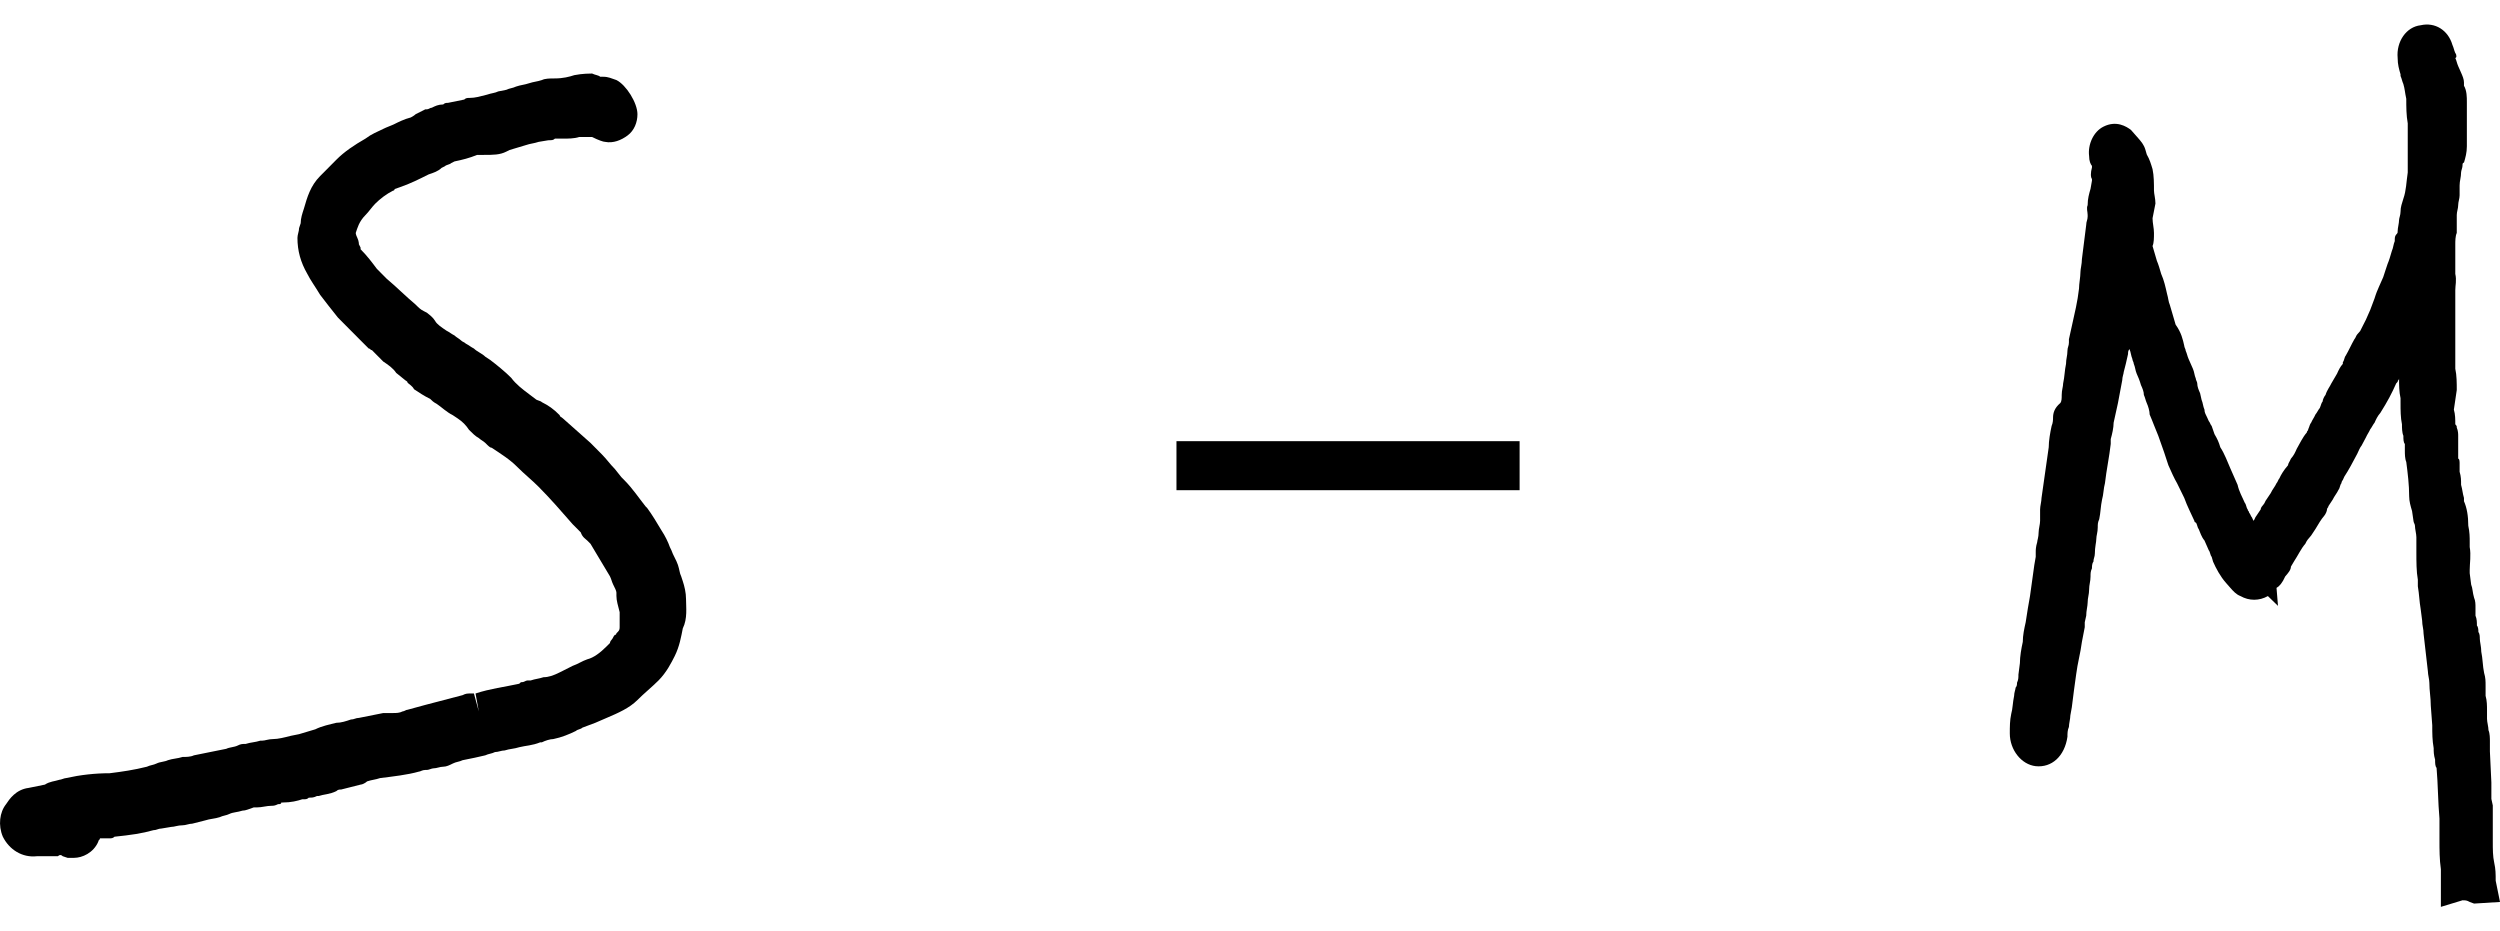 <svg width="51" height="19" viewBox="0 0 51 19" fill="none" xmlns="http://www.w3.org/2000/svg">
<path d="M13.995 12.222C13.995 12.089 13.962 11.956 13.929 11.857L13.896 11.757C13.863 11.691 13.863 11.624 13.83 11.525C13.797 11.425 13.73 11.326 13.697 11.226L13.665 11.16C13.631 11.06 13.565 10.927 13.499 10.828C13.4 10.662 13.301 10.496 13.202 10.363L13.169 10.33C13.037 10.164 12.905 9.965 12.74 9.799C12.707 9.766 12.707 9.766 12.674 9.732L12.542 9.566C12.443 9.467 12.376 9.367 12.277 9.268C12.211 9.201 12.112 9.102 12.046 9.035L11.485 8.537C11.452 8.504 11.419 8.504 11.419 8.471C11.287 8.338 11.188 8.272 11.055 8.205C11.022 8.172 10.956 8.172 10.923 8.139L10.791 8.039C10.659 7.94 10.527 7.84 10.428 7.707C10.296 7.575 10.131 7.442 9.999 7.342L9.899 7.276C9.833 7.21 9.734 7.176 9.668 7.11C9.602 7.077 9.569 7.044 9.503 7.01C9.47 6.977 9.437 6.977 9.404 6.944C9.371 6.911 9.305 6.878 9.272 6.844C9.206 6.811 9.173 6.778 9.107 6.745C9.008 6.678 8.909 6.612 8.876 6.546C8.81 6.446 8.744 6.413 8.71 6.38L8.644 6.346C8.578 6.313 8.545 6.28 8.479 6.214C8.281 6.048 8.083 5.849 7.885 5.683C7.819 5.616 7.753 5.55 7.687 5.483C7.588 5.351 7.489 5.218 7.356 5.085C7.356 5.085 7.356 5.085 7.356 5.052L7.323 4.985V5.019C7.323 4.985 7.323 4.919 7.29 4.853C7.257 4.786 7.257 4.753 7.257 4.753C7.29 4.654 7.323 4.521 7.455 4.388C7.522 4.322 7.588 4.222 7.654 4.156C7.753 4.056 7.885 3.956 8.017 3.89C8.017 3.89 8.05 3.89 8.05 3.857C8.248 3.79 8.413 3.724 8.611 3.624L8.744 3.558C8.843 3.525 8.942 3.492 9.008 3.425L9.074 3.392C9.107 3.359 9.173 3.359 9.206 3.326L9.272 3.293C9.437 3.259 9.569 3.226 9.734 3.16H9.767C9.8 3.16 9.833 3.16 9.866 3.16C10.065 3.16 10.197 3.16 10.329 3.093L10.395 3.06C10.494 3.027 10.626 2.994 10.725 2.961C10.824 2.927 10.89 2.927 10.989 2.894L11.188 2.861C11.254 2.861 11.287 2.861 11.32 2.828C11.353 2.828 11.419 2.828 11.485 2.828C11.584 2.828 11.716 2.828 11.815 2.795H11.848C11.914 2.795 11.98 2.795 12.079 2.795C12.211 2.861 12.31 2.894 12.343 2.894C12.508 2.927 12.674 2.861 12.806 2.761C12.938 2.662 13.004 2.496 13.004 2.33C13.004 2.098 12.773 1.732 12.575 1.633C12.476 1.6 12.409 1.566 12.31 1.566C12.277 1.566 12.277 1.566 12.244 1.566C12.211 1.533 12.145 1.533 12.079 1.5C12.046 1.5 11.881 1.5 11.716 1.533C11.617 1.566 11.485 1.6 11.32 1.6C11.22 1.6 11.121 1.6 11.055 1.633C10.956 1.666 10.89 1.666 10.791 1.699C10.692 1.732 10.626 1.732 10.527 1.766C10.461 1.799 10.395 1.799 10.329 1.832L10.164 1.865C10.098 1.898 10.032 1.898 9.932 1.932C9.8 1.965 9.701 1.998 9.569 1.998C9.536 1.998 9.503 1.998 9.47 2.031L9.14 2.098C9.107 2.098 9.074 2.098 9.041 2.131C8.942 2.131 8.876 2.164 8.81 2.197C8.777 2.197 8.744 2.23 8.71 2.23H8.677C8.611 2.263 8.545 2.297 8.479 2.33C8.446 2.363 8.38 2.396 8.38 2.396C8.248 2.429 8.116 2.496 8.05 2.529C7.984 2.562 7.885 2.595 7.819 2.629C7.687 2.695 7.588 2.728 7.455 2.828C7.224 2.961 7.026 3.093 6.861 3.259C6.795 3.326 6.696 3.425 6.63 3.492C6.597 3.525 6.564 3.558 6.531 3.591C6.333 3.79 6.267 4.023 6.2 4.255C6.167 4.355 6.134 4.454 6.134 4.554L6.101 4.654C6.101 4.72 6.068 4.786 6.068 4.853C6.068 5.118 6.134 5.351 6.267 5.583C6.333 5.716 6.432 5.849 6.531 6.015C6.63 6.147 6.762 6.313 6.894 6.479C6.993 6.579 7.059 6.645 7.158 6.745C7.191 6.778 7.224 6.811 7.257 6.844C7.29 6.878 7.29 6.878 7.323 6.911C7.356 6.944 7.389 6.977 7.422 7.01C7.455 7.044 7.489 7.077 7.522 7.11C7.555 7.11 7.555 7.143 7.588 7.143C7.621 7.176 7.654 7.21 7.654 7.21C7.72 7.276 7.753 7.309 7.819 7.376C7.918 7.442 8.017 7.508 8.083 7.608L8.248 7.741C8.281 7.774 8.314 7.774 8.314 7.807C8.347 7.84 8.413 7.873 8.446 7.94C8.545 8.006 8.644 8.073 8.777 8.139C8.81 8.172 8.843 8.205 8.909 8.239C9.008 8.305 9.107 8.405 9.239 8.471L9.338 8.537C9.437 8.604 9.503 8.67 9.569 8.77C9.635 8.836 9.701 8.902 9.767 8.936C9.8 8.969 9.866 9.002 9.899 9.035C9.966 9.102 9.999 9.135 10.032 9.135C10.23 9.268 10.395 9.367 10.56 9.533C10.692 9.666 10.857 9.799 10.989 9.932C11.22 10.164 11.452 10.43 11.683 10.695L11.749 10.761C11.782 10.795 11.848 10.861 11.848 10.861C11.881 10.961 11.947 10.994 11.98 11.027L12.013 11.06L12.046 11.093L12.145 11.259C12.244 11.425 12.343 11.591 12.443 11.757C12.476 11.824 12.476 11.857 12.508 11.923C12.542 11.99 12.575 12.056 12.575 12.089V12.156C12.575 12.255 12.608 12.355 12.641 12.488C12.641 12.554 12.641 12.587 12.641 12.653V12.786C12.641 12.819 12.641 12.853 12.608 12.886L12.575 12.919C12.575 12.919 12.575 12.952 12.542 12.952C12.508 12.986 12.508 13.019 12.476 13.052C12.443 13.085 12.443 13.118 12.443 13.118L12.376 13.185C12.244 13.317 12.112 13.417 11.98 13.45C11.881 13.483 11.782 13.55 11.683 13.583C11.617 13.616 11.551 13.649 11.485 13.683L11.419 13.716C11.287 13.782 11.188 13.815 11.088 13.815C10.989 13.848 10.923 13.848 10.824 13.882H10.758C10.725 13.882 10.692 13.915 10.659 13.915C10.626 13.915 10.626 13.915 10.593 13.948C10.296 14.014 9.999 14.048 9.701 14.147L9.767 14.512L9.668 14.147H9.602C9.536 14.147 9.503 14.147 9.437 14.181L8.677 14.38C8.545 14.413 8.446 14.446 8.314 14.479C8.281 14.479 8.248 14.512 8.215 14.512C8.149 14.546 8.083 14.546 8.017 14.546C7.951 14.546 7.885 14.546 7.819 14.546L7.323 14.645C7.257 14.645 7.224 14.678 7.158 14.678C7.059 14.712 6.96 14.745 6.861 14.745C6.729 14.778 6.564 14.811 6.432 14.878C6.333 14.911 6.2 14.944 6.101 14.977L5.936 15.01C5.804 15.044 5.672 15.077 5.573 15.077C5.474 15.077 5.408 15.11 5.342 15.11H5.309C5.21 15.143 5.111 15.143 5.012 15.176C4.946 15.176 4.912 15.176 4.846 15.21C4.78 15.243 4.681 15.243 4.615 15.276L4.45 15.309C4.285 15.342 4.12 15.376 3.955 15.409C3.889 15.442 3.79 15.442 3.724 15.442C3.624 15.475 3.525 15.475 3.426 15.508C3.36 15.541 3.261 15.541 3.195 15.575C3.129 15.608 3.063 15.608 2.997 15.641C2.733 15.707 2.502 15.741 2.237 15.774C1.94 15.774 1.643 15.807 1.346 15.873C1.313 15.873 1.247 15.907 1.214 15.907C1.114 15.94 1.015 15.94 0.916 16.006L0.586 16.073C0.322 16.106 0.19 16.305 0.124 16.405C-0.008 16.57 -0.041 16.836 0.058 17.069C0.19 17.334 0.454 17.5 0.751 17.467C0.817 17.467 0.916 17.467 0.982 17.467C1.048 17.467 1.081 17.467 1.147 17.467H1.181C1.214 17.434 1.247 17.434 1.28 17.467L1.379 17.5C1.412 17.5 1.478 17.5 1.511 17.5C1.676 17.5 1.907 17.4 2.006 17.168C2.006 17.135 2.039 17.135 2.039 17.102H2.237C2.27 17.102 2.303 17.102 2.336 17.069C2.667 17.035 2.898 17.002 3.129 16.936C3.195 16.936 3.228 16.902 3.294 16.902L3.492 16.869C3.558 16.869 3.624 16.836 3.724 16.836C3.79 16.836 3.856 16.803 3.922 16.803L4.186 16.736C4.285 16.703 4.384 16.703 4.483 16.67C4.549 16.637 4.615 16.637 4.681 16.604C4.747 16.57 4.846 16.57 4.946 16.537C5.012 16.537 5.078 16.504 5.177 16.471C5.21 16.471 5.243 16.471 5.243 16.471C5.342 16.471 5.441 16.438 5.54 16.438C5.573 16.438 5.606 16.438 5.672 16.405C5.705 16.405 5.738 16.405 5.738 16.371H5.771C5.936 16.371 6.068 16.338 6.167 16.305H6.2C6.234 16.305 6.267 16.305 6.3 16.272C6.366 16.272 6.399 16.272 6.465 16.239H6.498C6.597 16.205 6.729 16.205 6.861 16.139C6.894 16.106 6.927 16.106 6.96 16.106C7.092 16.073 7.224 16.039 7.356 16.006C7.389 16.006 7.455 15.973 7.489 15.94C7.588 15.907 7.654 15.907 7.753 15.873C8.017 15.84 8.314 15.807 8.545 15.741C8.578 15.741 8.611 15.707 8.677 15.707H8.71C8.744 15.707 8.81 15.674 8.843 15.674C8.909 15.674 8.975 15.641 9.041 15.641C9.107 15.641 9.173 15.608 9.239 15.575C9.305 15.541 9.371 15.541 9.437 15.508C9.602 15.475 9.767 15.442 9.899 15.409C9.966 15.376 10.032 15.376 10.098 15.342C10.164 15.342 10.23 15.309 10.296 15.309C10.395 15.276 10.494 15.276 10.593 15.243C10.725 15.21 10.857 15.21 11.022 15.143H11.055C11.121 15.11 11.22 15.077 11.287 15.077C11.452 15.044 11.617 14.977 11.749 14.911C11.782 14.878 11.848 14.878 11.881 14.844C11.98 14.811 12.046 14.778 12.145 14.745C12.211 14.712 12.31 14.678 12.376 14.645C12.608 14.546 12.839 14.446 13.004 14.28C13.136 14.147 13.301 14.014 13.433 13.882C13.598 13.716 13.697 13.517 13.764 13.384C13.863 13.185 13.896 12.986 13.929 12.819C14.028 12.62 13.995 12.388 13.995 12.222Z" fill="black"/>
<path d="M50.912 17.966C50.912 17.833 50.912 17.733 50.882 17.599C50.853 17.466 50.853 17.332 50.853 17.165C50.853 17.099 50.853 16.998 50.853 16.932V16.431L50.824 16.298C50.824 16.264 50.824 16.231 50.824 16.198C50.824 16.164 50.824 16.131 50.824 16.098C50.824 16.064 50.824 15.997 50.824 15.964L50.794 15.33C50.794 15.263 50.794 15.197 50.794 15.13C50.794 15.063 50.794 14.963 50.765 14.896C50.765 14.829 50.735 14.729 50.735 14.663V14.629C50.735 14.596 50.735 14.529 50.735 14.496C50.735 14.396 50.735 14.296 50.706 14.195V13.995C50.706 13.895 50.706 13.829 50.676 13.728C50.647 13.595 50.647 13.428 50.618 13.295C50.618 13.194 50.588 13.094 50.588 13.028C50.588 12.994 50.588 12.928 50.559 12.894C50.559 12.861 50.559 12.794 50.529 12.761C50.529 12.694 50.529 12.627 50.5 12.56V12.394C50.5 12.327 50.5 12.26 50.471 12.193C50.441 12.093 50.441 11.993 50.412 11.927L50.382 11.693C50.382 11.659 50.382 11.659 50.382 11.626C50.382 11.493 50.412 11.326 50.382 11.159C50.382 11.126 50.382 11.092 50.382 11.059C50.382 10.959 50.382 10.859 50.353 10.725C50.353 10.525 50.324 10.358 50.265 10.225V10.158C50.235 10.058 50.235 9.991 50.206 9.891C50.206 9.791 50.206 9.724 50.176 9.624V9.457C50.176 9.424 50.176 9.357 50.147 9.357C50.147 9.257 50.147 9.19 50.147 9.09V8.89C50.147 8.857 50.147 8.79 50.118 8.723C50.118 8.69 50.118 8.69 50.088 8.656C50.088 8.556 50.088 8.456 50.059 8.356L50.118 7.956C50.118 7.822 50.118 7.655 50.088 7.522C50.088 7.388 50.088 7.255 50.088 7.155C50.088 7.088 50.088 7.021 50.088 6.988C50.088 6.921 50.088 6.821 50.088 6.754C50.088 6.688 50.088 6.621 50.088 6.554C50.088 6.521 50.088 6.454 50.088 6.421C50.088 6.354 50.088 6.321 50.088 6.254C50.088 6.187 50.088 6.12 50.088 6.02C50.088 5.987 50.088 5.954 50.088 5.92C50.088 5.82 50.118 5.72 50.088 5.587V5.52C50.088 5.42 50.088 5.353 50.088 5.253C50.088 5.22 50.088 5.153 50.088 5.119C50.088 5.086 50.088 5.019 50.088 4.986C50.088 4.919 50.088 4.819 50.118 4.752V4.586C50.118 4.552 50.118 4.519 50.118 4.485C50.118 4.452 50.118 4.419 50.118 4.385C50.118 4.319 50.147 4.252 50.147 4.185C50.147 4.118 50.176 4.052 50.176 3.985C50.176 3.952 50.176 3.885 50.176 3.851C50.176 3.818 50.176 3.818 50.176 3.785C50.176 3.685 50.206 3.618 50.206 3.518C50.206 3.484 50.235 3.418 50.235 3.384C50.235 3.351 50.235 3.318 50.265 3.318C50.294 3.217 50.324 3.117 50.324 2.984C50.324 2.75 50.324 2.517 50.324 2.283V2.083C50.324 1.983 50.324 1.849 50.265 1.749C50.265 1.716 50.265 1.716 50.265 1.682C50.265 1.616 50.235 1.549 50.206 1.482L50.147 1.349C50.118 1.282 50.118 1.249 50.088 1.182C50.118 1.182 50.118 1.115 50.088 1.082C50.059 1.015 50.059 0.982 50.029 0.915C49.941 0.615 49.676 0.448 49.382 0.515C49.088 0.548 48.882 0.848 48.912 1.182C48.912 1.315 48.941 1.416 48.971 1.516V1.549C49 1.616 49 1.649 49.029 1.716C49.059 1.816 49.059 1.883 49.088 2.016C49.088 2.183 49.088 2.35 49.118 2.517V2.75C49.118 2.85 49.118 2.984 49.118 3.084C49.118 3.151 49.118 3.217 49.118 3.284C49.118 3.318 49.118 3.351 49.118 3.384V3.518C49.088 3.718 49.088 3.885 49.029 4.052C49 4.152 48.971 4.218 48.971 4.319C48.971 4.385 48.941 4.452 48.941 4.485C48.941 4.552 48.912 4.652 48.912 4.719C48.912 4.752 48.912 4.752 48.882 4.786C48.853 4.819 48.853 4.852 48.853 4.919C48.824 4.986 48.824 5.053 48.794 5.119C48.765 5.22 48.735 5.32 48.706 5.386C48.676 5.486 48.647 5.553 48.618 5.653C48.588 5.72 48.559 5.787 48.529 5.854C48.5 5.92 48.471 5.987 48.441 6.087C48.412 6.154 48.382 6.254 48.353 6.321C48.324 6.387 48.294 6.454 48.265 6.521C48.235 6.588 48.176 6.688 48.147 6.754L48.088 6.821C48.059 6.855 48.059 6.888 48.029 6.921C47.971 7.021 47.912 7.155 47.853 7.255C47.824 7.288 47.824 7.355 47.794 7.388C47.794 7.388 47.794 7.388 47.794 7.422C47.735 7.489 47.706 7.555 47.676 7.622L47.559 7.822C47.529 7.889 47.471 7.956 47.441 8.056C47.412 8.089 47.382 8.156 47.382 8.189C47.353 8.223 47.353 8.256 47.324 8.323C47.294 8.356 47.265 8.423 47.235 8.456C47.206 8.523 47.176 8.556 47.147 8.623C47.118 8.656 47.118 8.69 47.088 8.757C47.088 8.79 47.059 8.79 47.059 8.823C46.971 8.923 46.912 9.057 46.853 9.157C46.824 9.224 46.794 9.29 46.735 9.357C46.706 9.424 46.676 9.457 46.676 9.491C46.588 9.591 46.529 9.691 46.5 9.758C46.471 9.791 46.471 9.824 46.441 9.858C46.412 9.924 46.353 9.991 46.324 10.058L46.235 10.191C46.206 10.225 46.206 10.258 46.176 10.291C46.147 10.325 46.118 10.358 46.118 10.392L46.029 10.525C46 10.558 46 10.592 45.971 10.625L45.941 10.558C45.912 10.525 45.912 10.492 45.882 10.458C45.882 10.425 45.853 10.425 45.853 10.392C45.824 10.358 45.824 10.291 45.794 10.258C45.735 10.125 45.676 10.024 45.647 9.891L45.5 9.557C45.441 9.424 45.382 9.257 45.294 9.124C45.265 9.023 45.235 8.957 45.176 8.857L45.118 8.69C45.088 8.656 45.088 8.623 45.059 8.59L45.029 8.523C45 8.456 44.971 8.423 44.971 8.356C44.941 8.289 44.941 8.223 44.912 8.156L44.882 8.022C44.853 7.956 44.824 7.889 44.824 7.822C44.824 7.789 44.794 7.755 44.794 7.722C44.765 7.655 44.765 7.589 44.735 7.522C44.706 7.455 44.676 7.388 44.647 7.322C44.618 7.255 44.618 7.222 44.588 7.155C44.588 7.121 44.559 7.088 44.559 7.055C44.529 6.921 44.5 6.788 44.382 6.621L44.353 6.521C44.324 6.421 44.294 6.321 44.265 6.221C44.235 6.154 44.235 6.087 44.206 5.987C44.176 5.854 44.147 5.72 44.088 5.587C44.059 5.486 44.029 5.386 44 5.32C43.971 5.22 43.941 5.119 43.912 5.019C43.941 4.953 43.941 4.852 43.941 4.752C43.941 4.652 43.912 4.552 43.912 4.452L43.971 4.152C43.971 4.052 43.941 3.952 43.941 3.885C43.941 3.751 43.941 3.584 43.912 3.451C43.882 3.351 43.853 3.251 43.794 3.151L43.765 3.051C43.735 2.95 43.676 2.884 43.618 2.817L43.471 2.65C43.382 2.583 43.176 2.45 42.912 2.583C42.706 2.684 42.588 2.95 42.618 3.184C42.618 3.284 42.647 3.351 42.676 3.384V3.418C42.647 3.518 42.647 3.618 42.676 3.651V3.685L42.647 3.851C42.618 3.952 42.588 4.052 42.588 4.185C42.559 4.252 42.588 4.319 42.588 4.385C42.588 4.385 42.588 4.385 42.588 4.419C42.588 4.485 42.559 4.519 42.559 4.586C42.529 4.819 42.5 5.053 42.471 5.286C42.471 5.386 42.441 5.486 42.441 5.553C42.441 5.653 42.412 5.787 42.412 5.887C42.382 6.154 42.324 6.387 42.265 6.654L42.206 6.921C42.206 6.955 42.206 6.955 42.206 6.988C42.206 7.055 42.176 7.088 42.176 7.155C42.176 7.255 42.147 7.322 42.147 7.422C42.118 7.555 42.118 7.689 42.088 7.822C42.088 7.889 42.059 7.956 42.059 8.056C42.059 8.123 42.059 8.189 42.029 8.223C41.912 8.323 41.882 8.423 41.882 8.523C41.882 8.556 41.882 8.623 41.853 8.69C41.824 8.823 41.794 8.99 41.794 9.124L41.647 10.158C41.647 10.225 41.618 10.325 41.618 10.392C41.618 10.458 41.618 10.525 41.618 10.592V10.625C41.618 10.692 41.588 10.792 41.588 10.859C41.588 10.959 41.559 11.026 41.559 11.059C41.529 11.159 41.529 11.226 41.529 11.259V11.326V11.359L41.5 11.526C41.471 11.726 41.441 11.96 41.412 12.16C41.382 12.327 41.353 12.494 41.324 12.694C41.294 12.827 41.265 12.961 41.265 13.094C41.235 13.228 41.206 13.395 41.206 13.528L41.176 13.762C41.176 13.829 41.176 13.862 41.147 13.929C41.147 13.962 41.147 13.995 41.118 14.029C41.118 14.062 41.088 14.129 41.088 14.195C41.059 14.329 41.059 14.463 41.029 14.563C41 14.696 41 14.829 41 14.963C41 15.297 41.235 15.597 41.529 15.63C41.853 15.664 42.118 15.43 42.176 15.03C42.176 14.963 42.176 14.896 42.206 14.829C42.206 14.763 42.235 14.663 42.235 14.596L42.265 14.429C42.294 14.195 42.324 13.962 42.353 13.762C42.382 13.528 42.441 13.328 42.471 13.094L42.529 12.794C42.529 12.761 42.529 12.727 42.529 12.694L42.559 12.56C42.559 12.46 42.588 12.36 42.588 12.293C42.588 12.193 42.618 12.127 42.618 12.027C42.618 11.927 42.647 11.86 42.647 11.76C42.647 11.693 42.647 11.659 42.676 11.593C42.676 11.559 42.676 11.493 42.706 11.459C42.706 11.393 42.735 11.359 42.735 11.293C42.735 11.159 42.765 11.059 42.765 10.992C42.765 10.925 42.794 10.859 42.794 10.759C42.794 10.692 42.794 10.659 42.824 10.592C42.853 10.458 42.853 10.325 42.882 10.191C42.912 10.091 42.912 9.958 42.941 9.858C42.971 9.591 43.029 9.324 43.059 9.057V9.023C43.059 9.023 43.059 8.99 43.059 8.957C43.088 8.857 43.118 8.723 43.118 8.623C43.147 8.49 43.176 8.356 43.206 8.223C43.235 8.056 43.265 7.922 43.294 7.755C43.294 7.689 43.324 7.622 43.324 7.589C43.353 7.489 43.382 7.355 43.412 7.222C43.412 7.188 43.412 7.155 43.441 7.121C43.471 7.188 43.471 7.255 43.5 7.322C43.5 7.355 43.529 7.388 43.529 7.422C43.559 7.489 43.559 7.555 43.588 7.622C43.618 7.689 43.647 7.755 43.676 7.856C43.706 7.922 43.735 7.989 43.735 8.056C43.765 8.123 43.765 8.156 43.794 8.223C43.824 8.289 43.853 8.389 43.853 8.456C43.912 8.59 43.971 8.757 44.029 8.89L44.147 9.224C44.176 9.324 44.206 9.391 44.235 9.491C44.294 9.624 44.353 9.758 44.412 9.858L44.559 10.158C44.618 10.325 44.706 10.492 44.765 10.625C44.765 10.625 44.765 10.659 44.794 10.659C44.824 10.692 44.824 10.759 44.853 10.792C44.882 10.859 44.912 10.959 44.971 11.026L45.059 11.226C45.088 11.259 45.088 11.326 45.118 11.359L45.147 11.459C45.206 11.593 45.294 11.76 45.412 11.893L45.5 11.993C45.559 12.06 45.618 12.127 45.706 12.16C45.882 12.26 46.088 12.26 46.265 12.16L46.471 12.36L46.441 11.993C46.5 11.96 46.559 11.893 46.618 11.76C46.676 11.693 46.735 11.626 46.735 11.559L46.794 11.459C46.882 11.326 46.941 11.192 47.029 11.092C47.059 11.025 47.088 10.992 47.147 10.925L47.235 10.792C47.294 10.692 47.353 10.592 47.412 10.525C47.441 10.492 47.471 10.425 47.471 10.392C47.471 10.358 47.5 10.358 47.5 10.325L47.588 10.191C47.618 10.125 47.676 10.058 47.706 9.991C47.735 9.958 47.735 9.891 47.765 9.858C47.765 9.824 47.794 9.791 47.794 9.791L47.824 9.724C47.912 9.591 48 9.424 48.088 9.257C48.118 9.19 48.147 9.124 48.176 9.09L48.265 8.923C48.294 8.857 48.324 8.823 48.353 8.757C48.382 8.723 48.412 8.656 48.441 8.623C48.471 8.556 48.5 8.49 48.559 8.423C48.706 8.189 48.794 8.022 48.882 7.822L48.912 7.789C48.912 7.755 48.941 7.755 48.941 7.722C48.941 7.856 48.941 7.989 48.971 8.123V8.223C48.971 8.356 48.971 8.523 49 8.656C49 8.723 49 8.823 49.029 8.89C49.029 8.957 49.029 9.023 49.059 9.057C49.059 9.09 49.059 9.157 49.059 9.19C49.059 9.257 49.059 9.357 49.088 9.424C49.118 9.657 49.147 9.891 49.147 10.125C49.147 10.225 49.176 10.325 49.206 10.425L49.235 10.625C49.235 10.659 49.265 10.692 49.265 10.725C49.265 10.792 49.294 10.892 49.294 10.959V11.026C49.294 11.059 49.294 11.092 49.294 11.126C49.294 11.192 49.294 11.226 49.294 11.259C49.294 11.459 49.294 11.659 49.324 11.826V11.96C49.353 12.127 49.353 12.26 49.382 12.427L49.412 12.661C49.412 12.761 49.441 12.827 49.441 12.928L49.529 13.695C49.529 13.762 49.559 13.862 49.559 13.929C49.559 14.095 49.588 14.229 49.588 14.396L49.618 14.796C49.618 14.963 49.618 15.097 49.647 15.263C49.647 15.33 49.647 15.397 49.676 15.497C49.676 15.564 49.676 15.63 49.706 15.664C49.735 15.997 49.735 16.364 49.765 16.698C49.765 16.832 49.765 16.998 49.765 17.132C49.765 17.332 49.765 17.532 49.794 17.733C49.794 17.799 49.794 17.866 49.794 17.933V18.5L50.235 18.366C50.294 18.366 50.324 18.366 50.382 18.4L50.471 18.433L51 18.4L50.912 17.966Z" fill="black"/>
<rect x="24" y="9" width="7" height="1" fill="black"/>
</svg>
